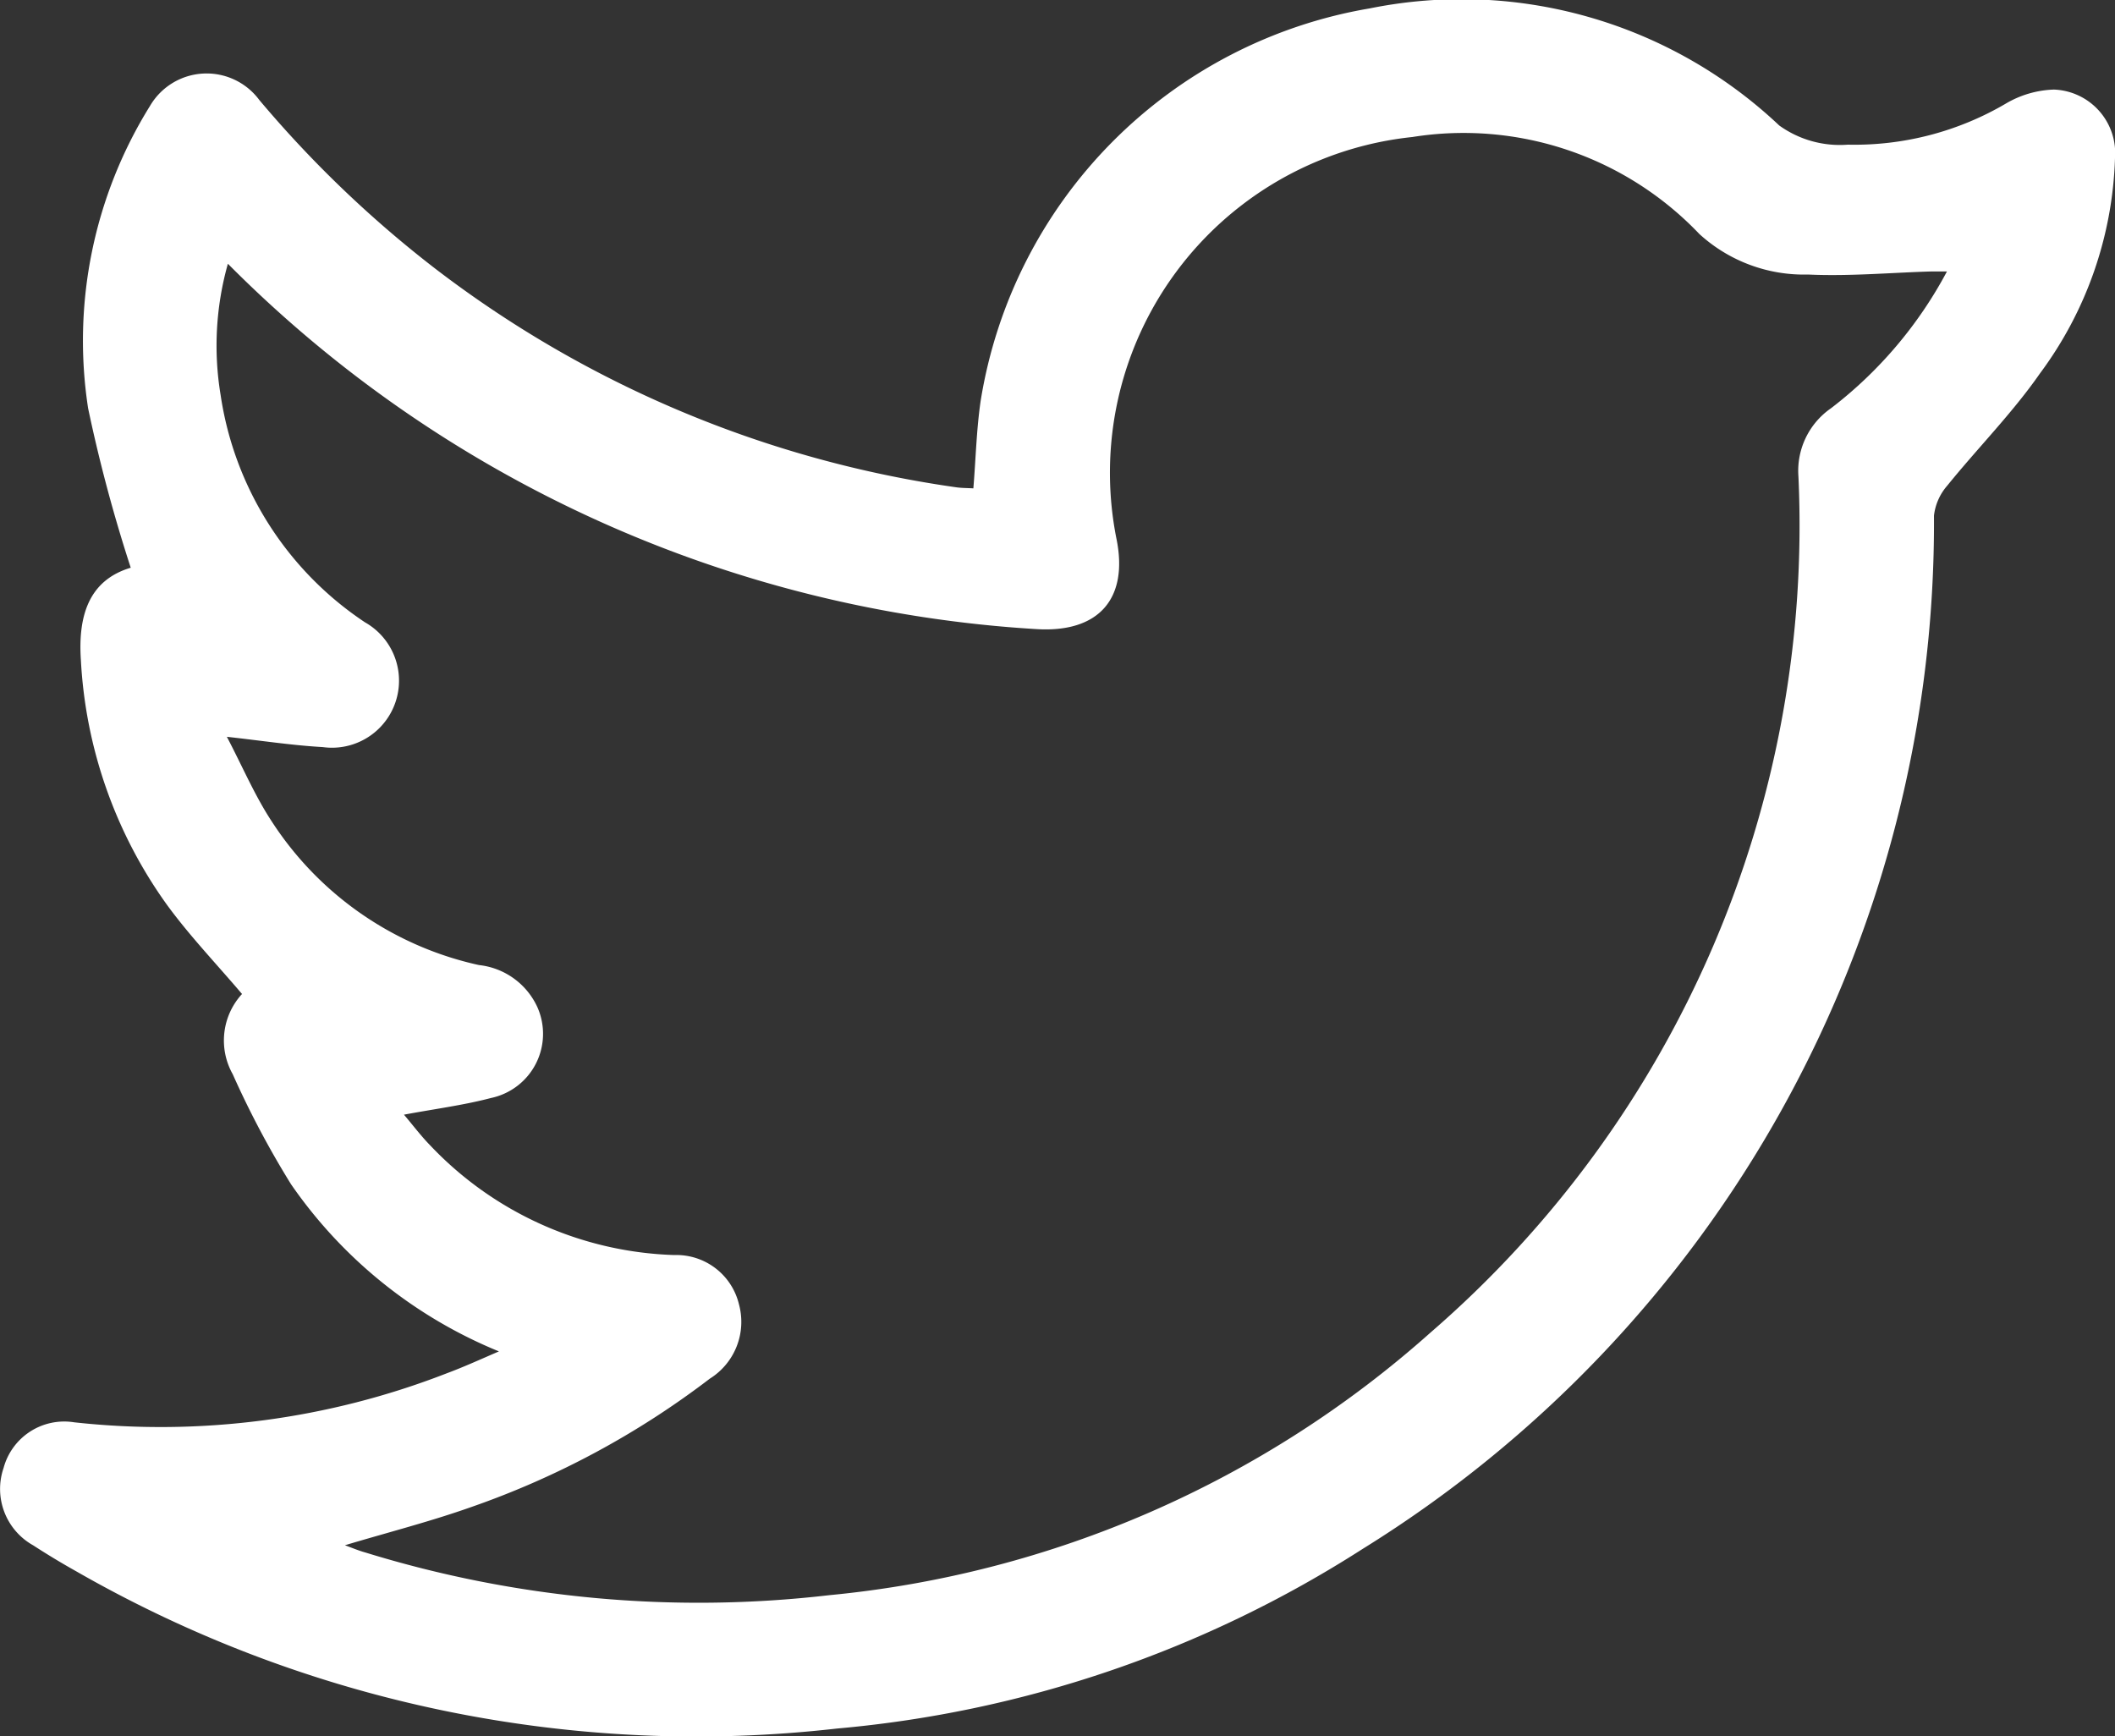 <svg xmlns="http://www.w3.org/2000/svg" width="29.021" height="23.825" viewBox="0 0 29.021 23.825"><rect x="0" y="0" width="29.021" height="23.825" fill="#333333" stroke="none"/><g transform="translate(0 0)"><g transform="translate(0 0)"><path d="M4189.719,80.8a6.414,6.414,0,0,1-2.853-2.294,12.643,12.643,0,0,1-.8-1.51.943.943,0,0,1,.128-1.1c-.35-.412-.721-.8-1.031-1.225a6.32,6.32,0,0,1-1.18-3.354c-.042-.616.113-1.1.684-1.27a20.964,20.964,0,0,1-.585-2.188,6.1,6.1,0,0,1,.849-4.148.9.9,0,0,1,1.5-.082,15.587,15.587,0,0,0,2.414,2.314,15.271,15.271,0,0,0,7.146,3c.074.011.15.01.238.015.033-.4.042-.8.1-1.2a6.508,6.508,0,0,1,5.34-5.386,6.349,6.349,0,0,1,5.618,1.607,1.425,1.425,0,0,0,.941.263,4.1,4.1,0,0,0,2.184-.573,1.384,1.384,0,0,1,.644-.183.873.873,0,0,1,.838.94,5.214,5.214,0,0,1-1.029,2.954c-.379.545-.854,1.023-1.273,1.541a.758.758,0,0,0-.182.411,16.56,16.56,0,0,1-7.839,14.178,15.959,15.959,0,0,1-7.213,2.465,17.1,17.1,0,0,1-10.442-2.159q-.3-.168-.588-.355a.886.886,0,0,1-.406-1.061.862.862,0,0,1,.968-.627,10.826,10.826,0,0,0,5.115-.673C4189.223,81.019,4189.438,80.922,4189.719,80.8ZM4186,65.876a4.138,4.138,0,0,0-.1,1.8,4.544,4.544,0,0,0,1.981,3.12.92.92,0,0,1-.58,1.712c-.415-.023-.827-.087-1.315-.141.216.412.383.807.615,1.16a4.548,4.548,0,0,0,2.844,1.972,1,1,0,0,1,.8.574.9.9,0,0,1-.634,1.25c-.381.1-.773.15-1.195.229.133.157.235.293.354.415a4.817,4.817,0,0,0,3.356,1.511.883.883,0,0,1,.887.677.918.918,0,0,1-.4,1.019,11.735,11.735,0,0,1-3.26,1.757c-.562.2-1.138.347-1.747.529.114.042.2.078.282.1a15.508,15.508,0,0,0,6.365.585,14.465,14.465,0,0,0,8.253-3.607,14.641,14.641,0,0,0,5.044-11.745,1.044,1.044,0,0,1,.447-.934,5.787,5.787,0,0,0,1.591-1.877c-.095,0-.158,0-.222,0-.561.017-1.124.068-1.684.042a2.128,2.128,0,0,1-1.491-.556,4.467,4.467,0,0,0-3.938-1.331,4.632,4.632,0,0,0-4.063,5.5c.176.839-.245,1.307-1.1,1.252A17.076,17.076,0,0,1,4186,65.876Z" transform="translate(-4182.873 -62.257)" fill="#fff"/></g></g></svg>